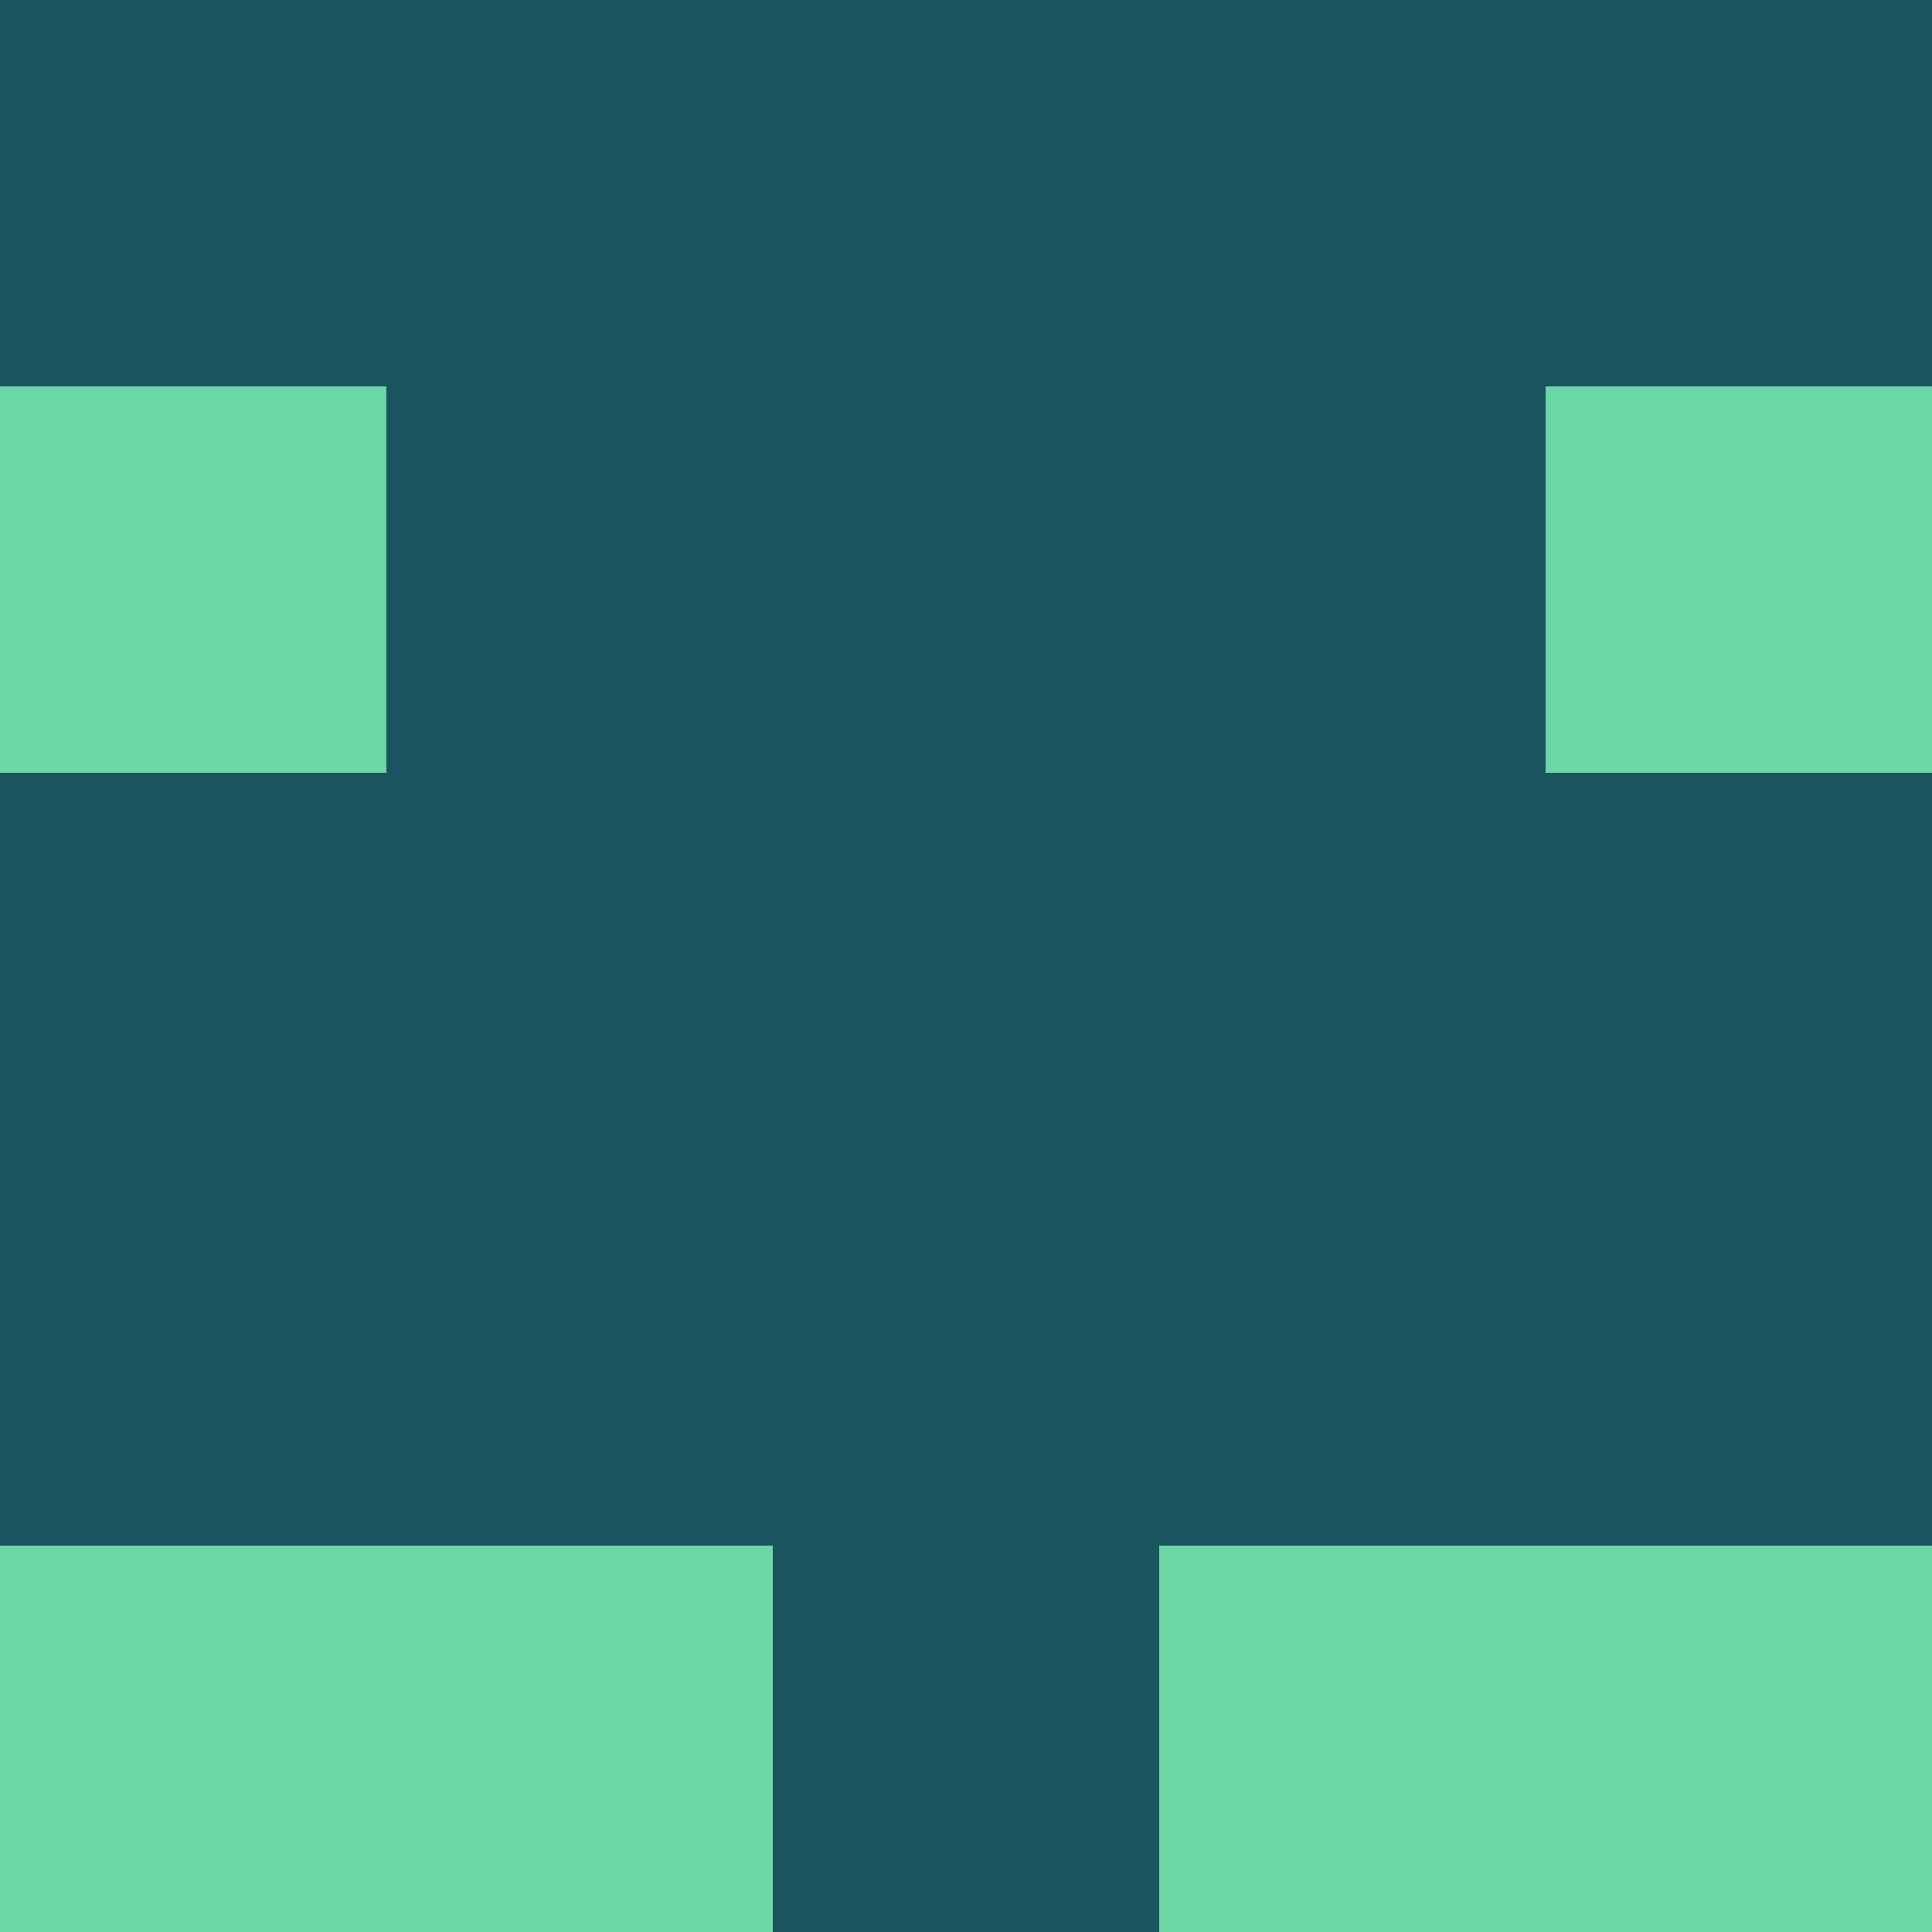 <?xml version="1.0" encoding="utf-8"?>
<!DOCTYPE svg PUBLIC "-//W3C//DTD SVG 20010904//EN"
        "http://www.w3.org/TR/2001/REC-SVG-20010904/DTD/svg10.dtd">

<svg viewBox="0 0 5 5"
     xmlns="http://www.w3.org/2000/svg"
     xmlns:xlink="http://www.w3.org/1999/xlink">

            <rect x ="0" y="0"
          width="1" height="1"
          fill="#1A545F"></rect>
        <rect x ="4" y="0"
          width="1" height="1"
          fill="#1A545F"></rect>
        <rect x ="1" y="0"
          width="1" height="1"
          fill="#1A545F"></rect>
        <rect x ="3" y="0"
          width="1" height="1"
          fill="#1A545F"></rect>
        <rect x ="2" y="0"
          width="1" height="1"
          fill="#1A545F"></rect>
                <rect x ="0" y="1"
          width="1" height="1"
          fill="#6AD7A4"></rect>
        <rect x ="4" y="1"
          width="1" height="1"
          fill="#6AD7A4"></rect>
        <rect x ="1" y="1"
          width="1" height="1"
          fill="#1A545F"></rect>
        <rect x ="3" y="1"
          width="1" height="1"
          fill="#1A545F"></rect>
        <rect x ="2" y="1"
          width="1" height="1"
          fill="#1A545F"></rect>
                <rect x ="0" y="2"
          width="1" height="1"
          fill="#1A545F"></rect>
        <rect x ="4" y="2"
          width="1" height="1"
          fill="#1A545F"></rect>
        <rect x ="1" y="2"
          width="1" height="1"
          fill="#1A545F"></rect>
        <rect x ="3" y="2"
          width="1" height="1"
          fill="#1A545F"></rect>
        <rect x ="2" y="2"
          width="1" height="1"
          fill="#1A545F"></rect>
                <rect x ="0" y="3"
          width="1" height="1"
          fill="#1A545F"></rect>
        <rect x ="4" y="3"
          width="1" height="1"
          fill="#1A545F"></rect>
        <rect x ="1" y="3"
          width="1" height="1"
          fill="#1A545F"></rect>
        <rect x ="3" y="3"
          width="1" height="1"
          fill="#1A545F"></rect>
        <rect x ="2" y="3"
          width="1" height="1"
          fill="#1A545F"></rect>
                <rect x ="0" y="4"
          width="1" height="1"
          fill="#6AD7A4"></rect>
        <rect x ="4" y="4"
          width="1" height="1"
          fill="#6AD7A4"></rect>
        <rect x ="1" y="4"
          width="1" height="1"
          fill="#6AD7A4"></rect>
        <rect x ="3" y="4"
          width="1" height="1"
          fill="#6AD7A4"></rect>
        <rect x ="2" y="4"
          width="1" height="1"
          fill="#1A545F"></rect>
        </svg>

